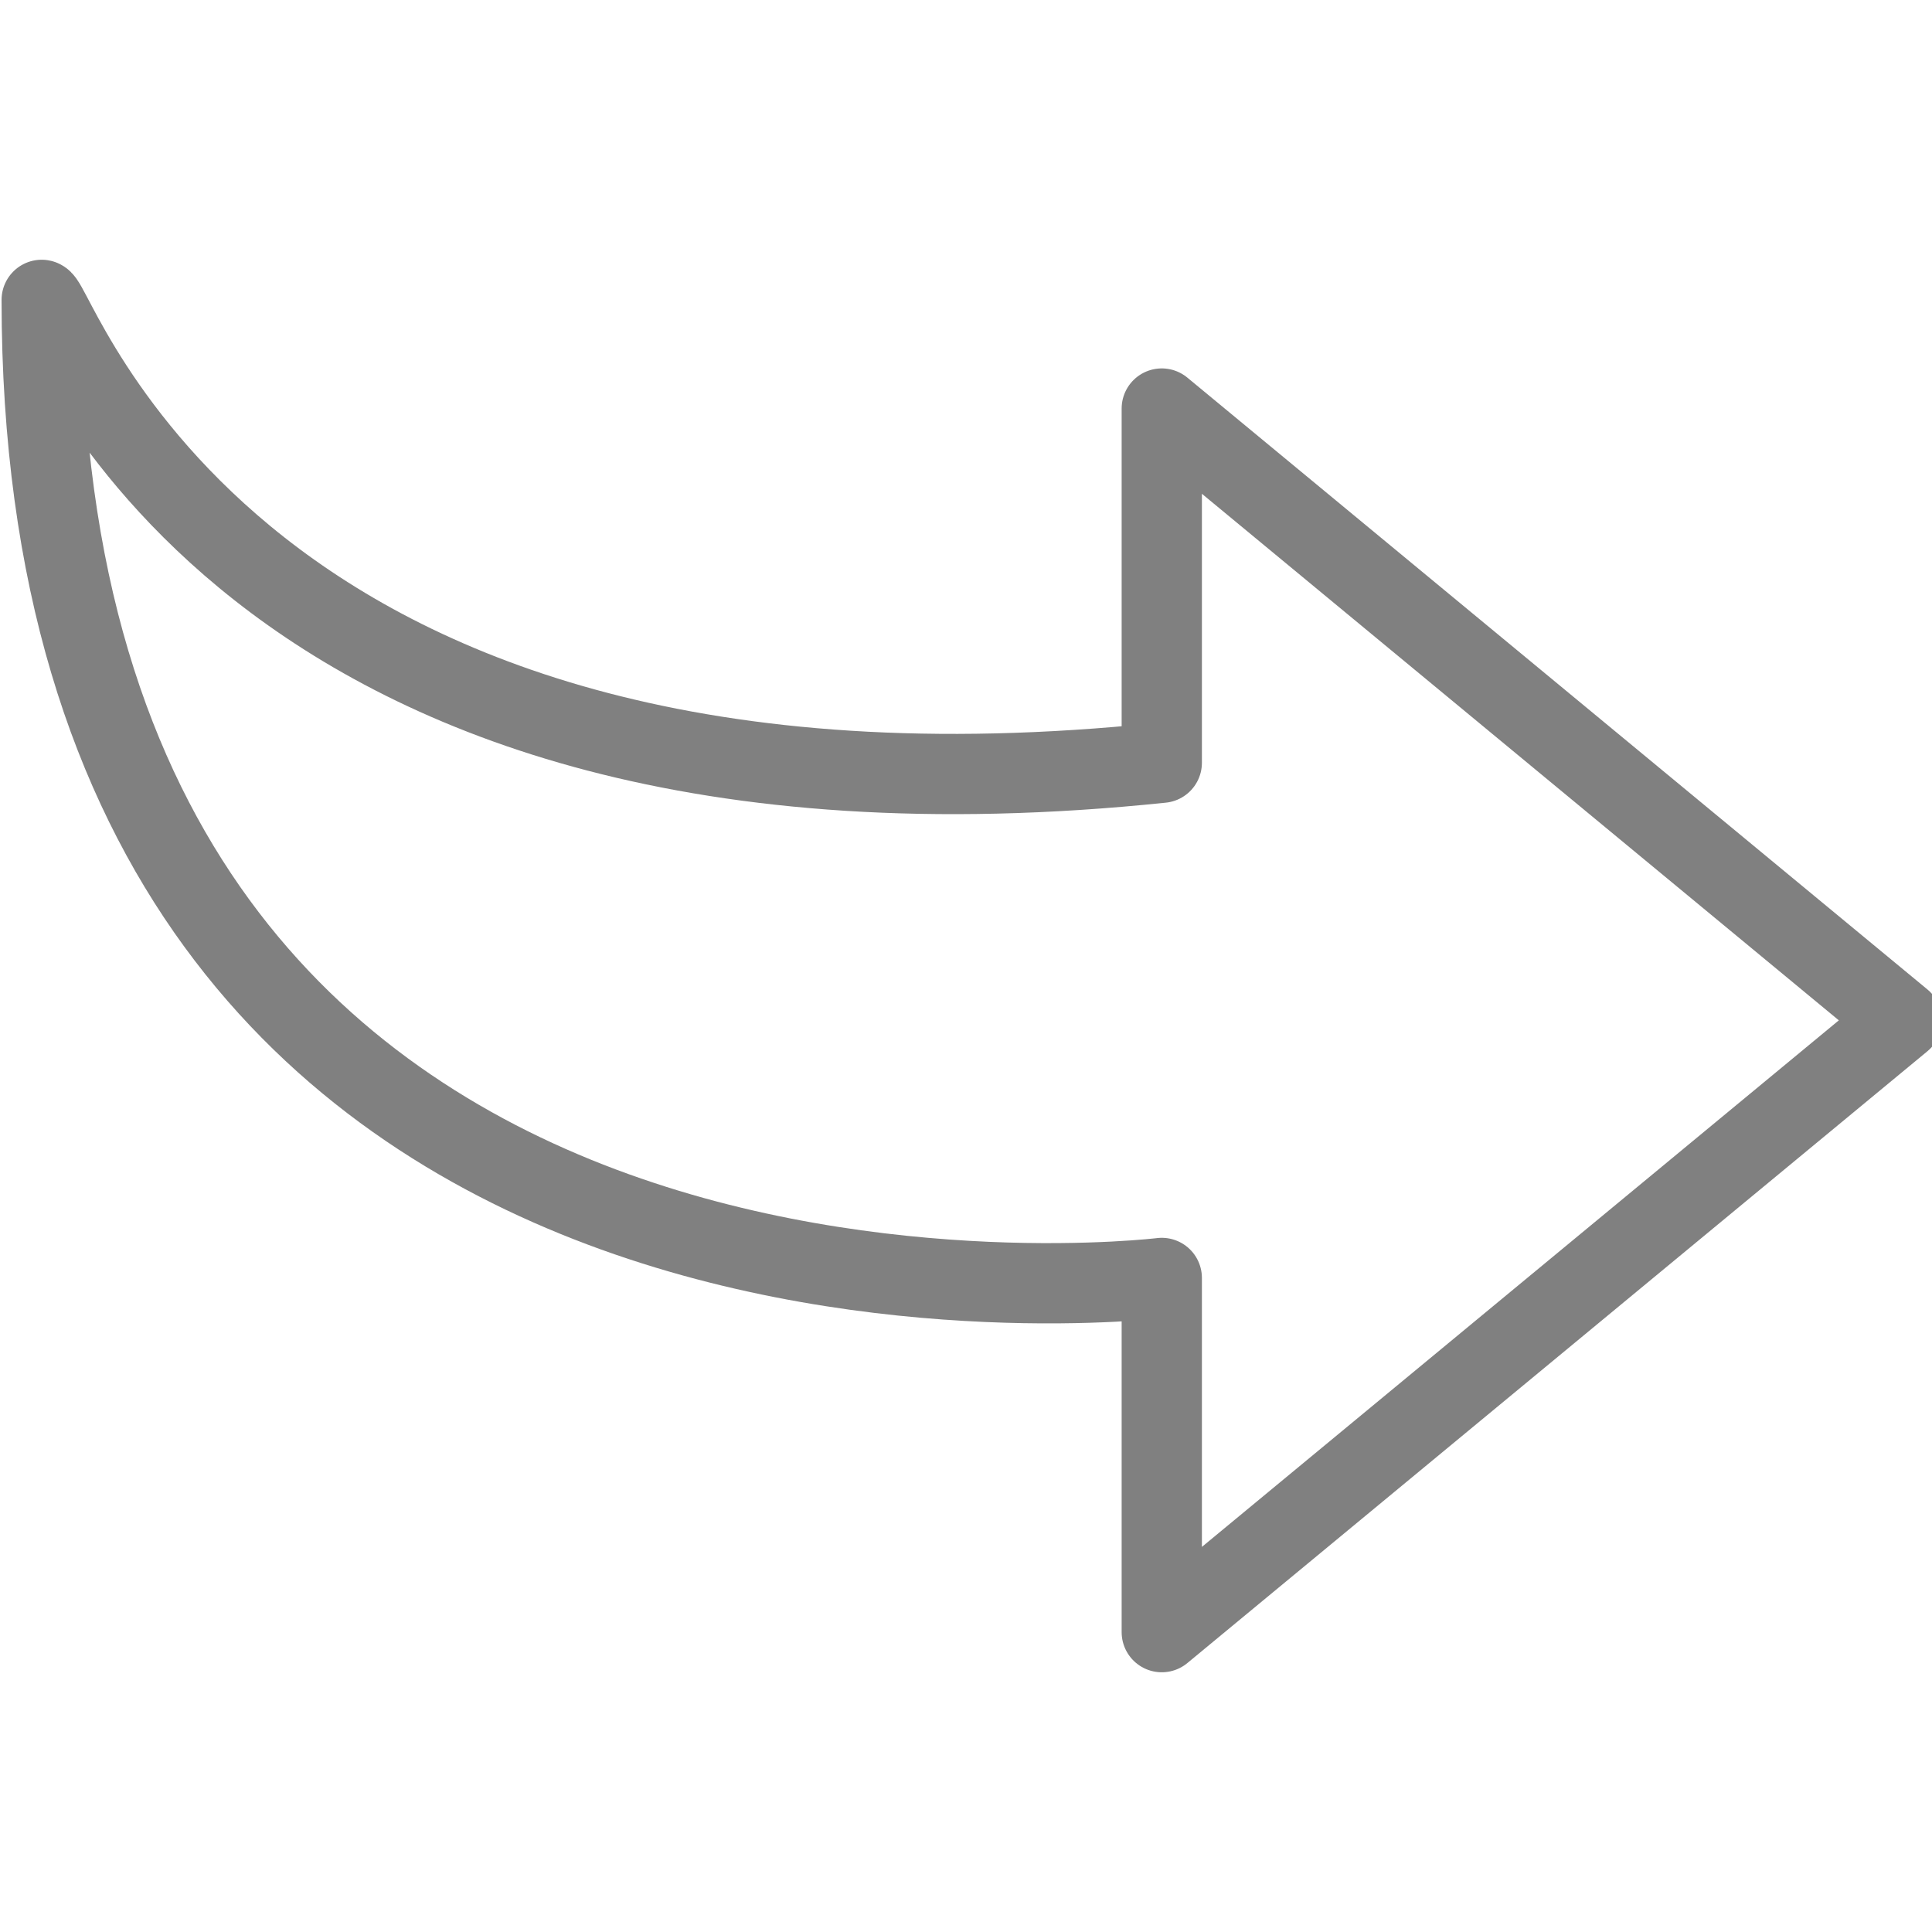 <!-- Created with Inkscape (http://www.inkscape.org/) -->
<svg id="svg2985" xmlns:rdf="http://www.w3.org/1999/02/22-rdf-syntax-ns#" xmlns="http://www.w3.org/2000/svg" viewBox="0 0 48 48" version="1.1" xmlns:cc="http://creativecommons.org/ns#" xmlns:dc="http://purl.org/dc/elements/1.1/">
	<g id="layer1">
		<path id="path3177" stroke-linejoin="round" d="m28.864,18.95v-8.8l18.386,15.2-18.386,15.2v-8.8s-27.828,3.4-27.828-24.3c0.398,0.1,4.771,13.9,27.828,11.5z" stroke="#808080" stroke-linecap="round" stroke-miterlimit="10" stroke-width="1.994" fill="none"/>
	</g>
</svg>
